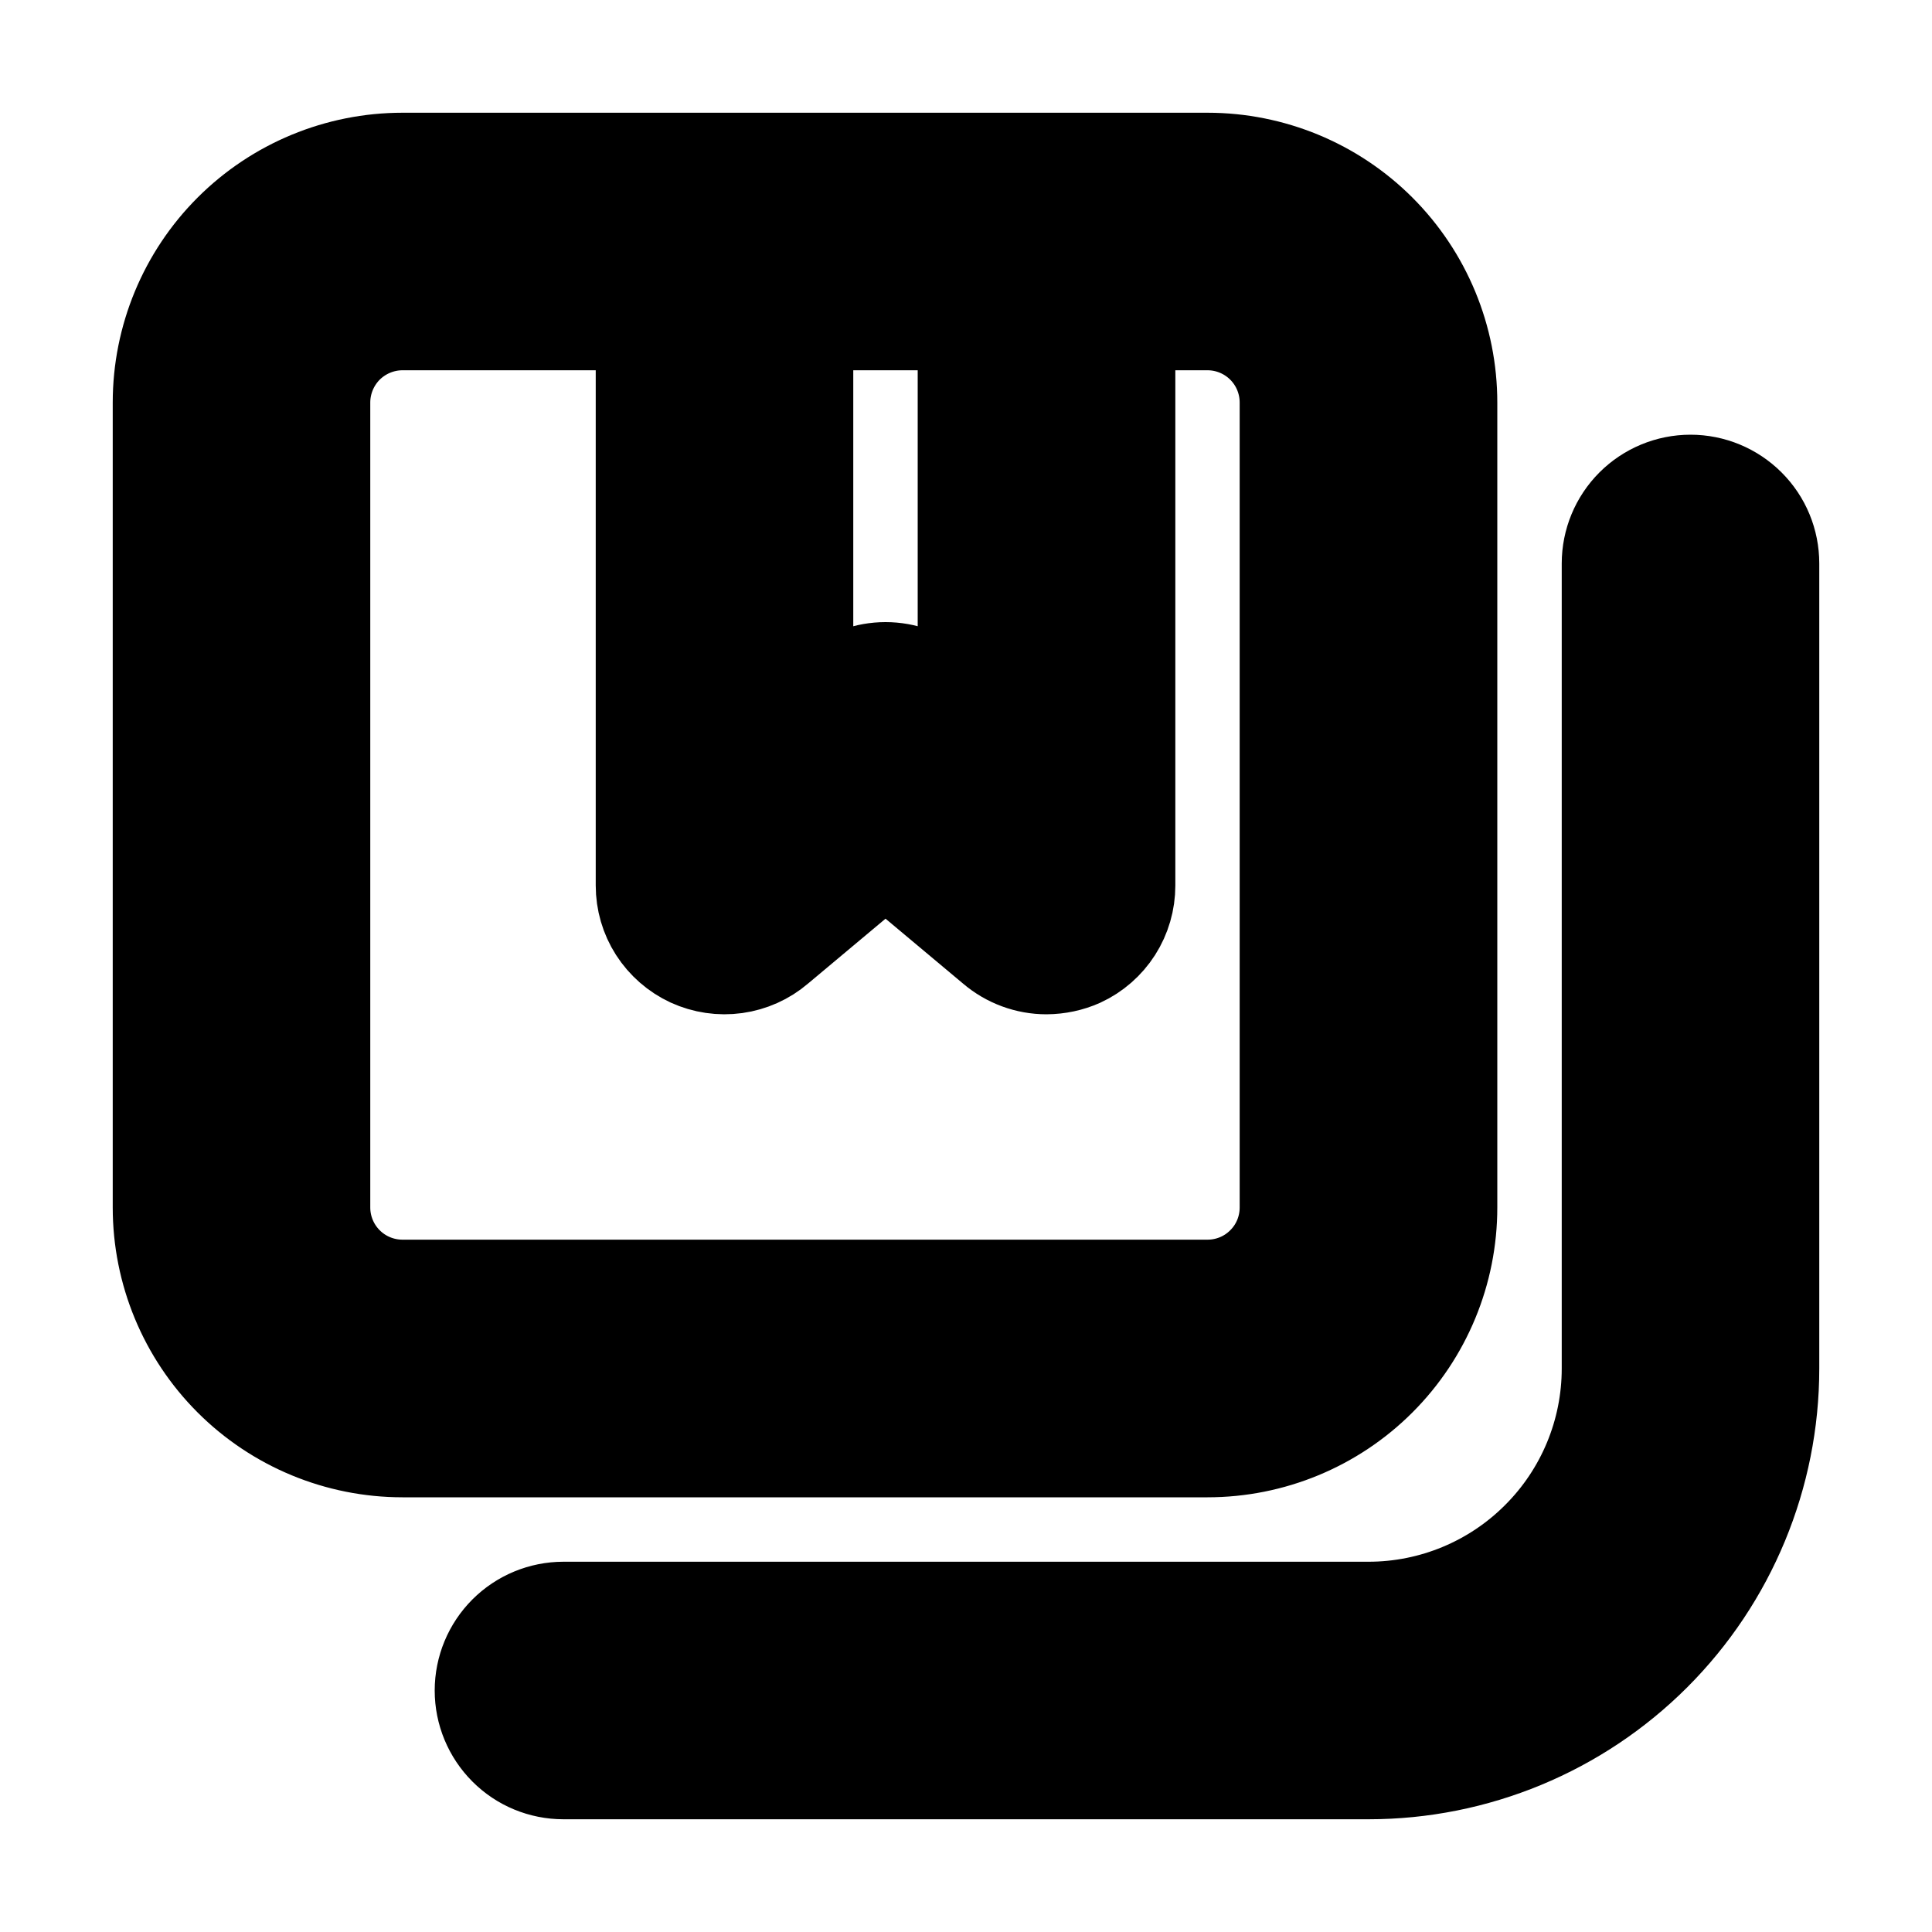 <svg stroke="currentColor" fill="currentColor" width="20" height="20" viewBox="0 0 20 20" xmlns="http://www.w3.org/2000/svg">
<path d="M17.5 5C17.279 5 17.067 5.088 16.911 5.244C16.755 5.4 16.667 5.612 16.667 5.833V14.167C16.667 14.83 16.403 15.466 15.934 15.934C15.466 16.403 14.83 16.667 14.167 16.667H5.833C5.612 16.667 5.4 16.755 5.244 16.911C5.088 17.067 5 17.279 5 17.5C5 17.721 5.088 17.933 5.244 18.089C5.4 18.246 5.612 18.333 5.833 18.333H14.167C15.272 18.333 16.332 17.894 17.113 17.113C17.894 16.332 18.333 15.272 18.333 14.167V5.833C18.333 5.612 18.246 5.4 18.089 5.244C17.933 5.088 17.721 5 17.5 5ZM15 12.5V4.167C15 3.504 14.737 2.868 14.268 2.399C13.799 1.93 13.163 1.667 12.5 1.667H4.167C3.504 1.667 2.868 1.93 2.399 2.399C1.93 2.868 1.667 3.504 1.667 4.167V12.5C1.667 13.163 1.93 13.799 2.399 14.268C2.868 14.737 3.504 15 4.167 15H12.5C13.163 15 13.799 14.737 14.268 14.268C14.737 13.799 15 13.163 15 12.5ZM8.333 3.333H10V7.383L9.7 7.133C9.55 7.009 9.362 6.94 9.167 6.94C8.972 6.94 8.783 7.009 8.633 7.133L8.333 7.383V3.333ZM3.333 12.5V4.167C3.333 3.946 3.421 3.734 3.577 3.577C3.734 3.421 3.946 3.333 4.167 3.333H6.667V9.167C6.667 9.326 6.712 9.482 6.798 9.616C6.884 9.75 7.007 9.857 7.151 9.924C7.296 9.99 7.457 10.014 7.615 9.992C7.772 9.97 7.921 9.904 8.042 9.8L9.167 8.858L10.292 9.8C10.443 9.929 10.635 10 10.833 10C10.954 9.999 11.073 9.974 11.183 9.925C11.328 9.858 11.45 9.751 11.536 9.617C11.622 9.482 11.667 9.326 11.667 9.167V3.333H12.5C12.721 3.333 12.933 3.421 13.089 3.577C13.246 3.734 13.333 3.946 13.333 4.167V12.5C13.333 12.721 13.246 12.933 13.089 13.089C12.933 13.246 12.721 13.333 12.5 13.333H4.167C3.946 13.333 3.734 13.246 3.577 13.089C3.421 12.933 3.333 12.721 3.333 12.5Z"/>
</svg>

